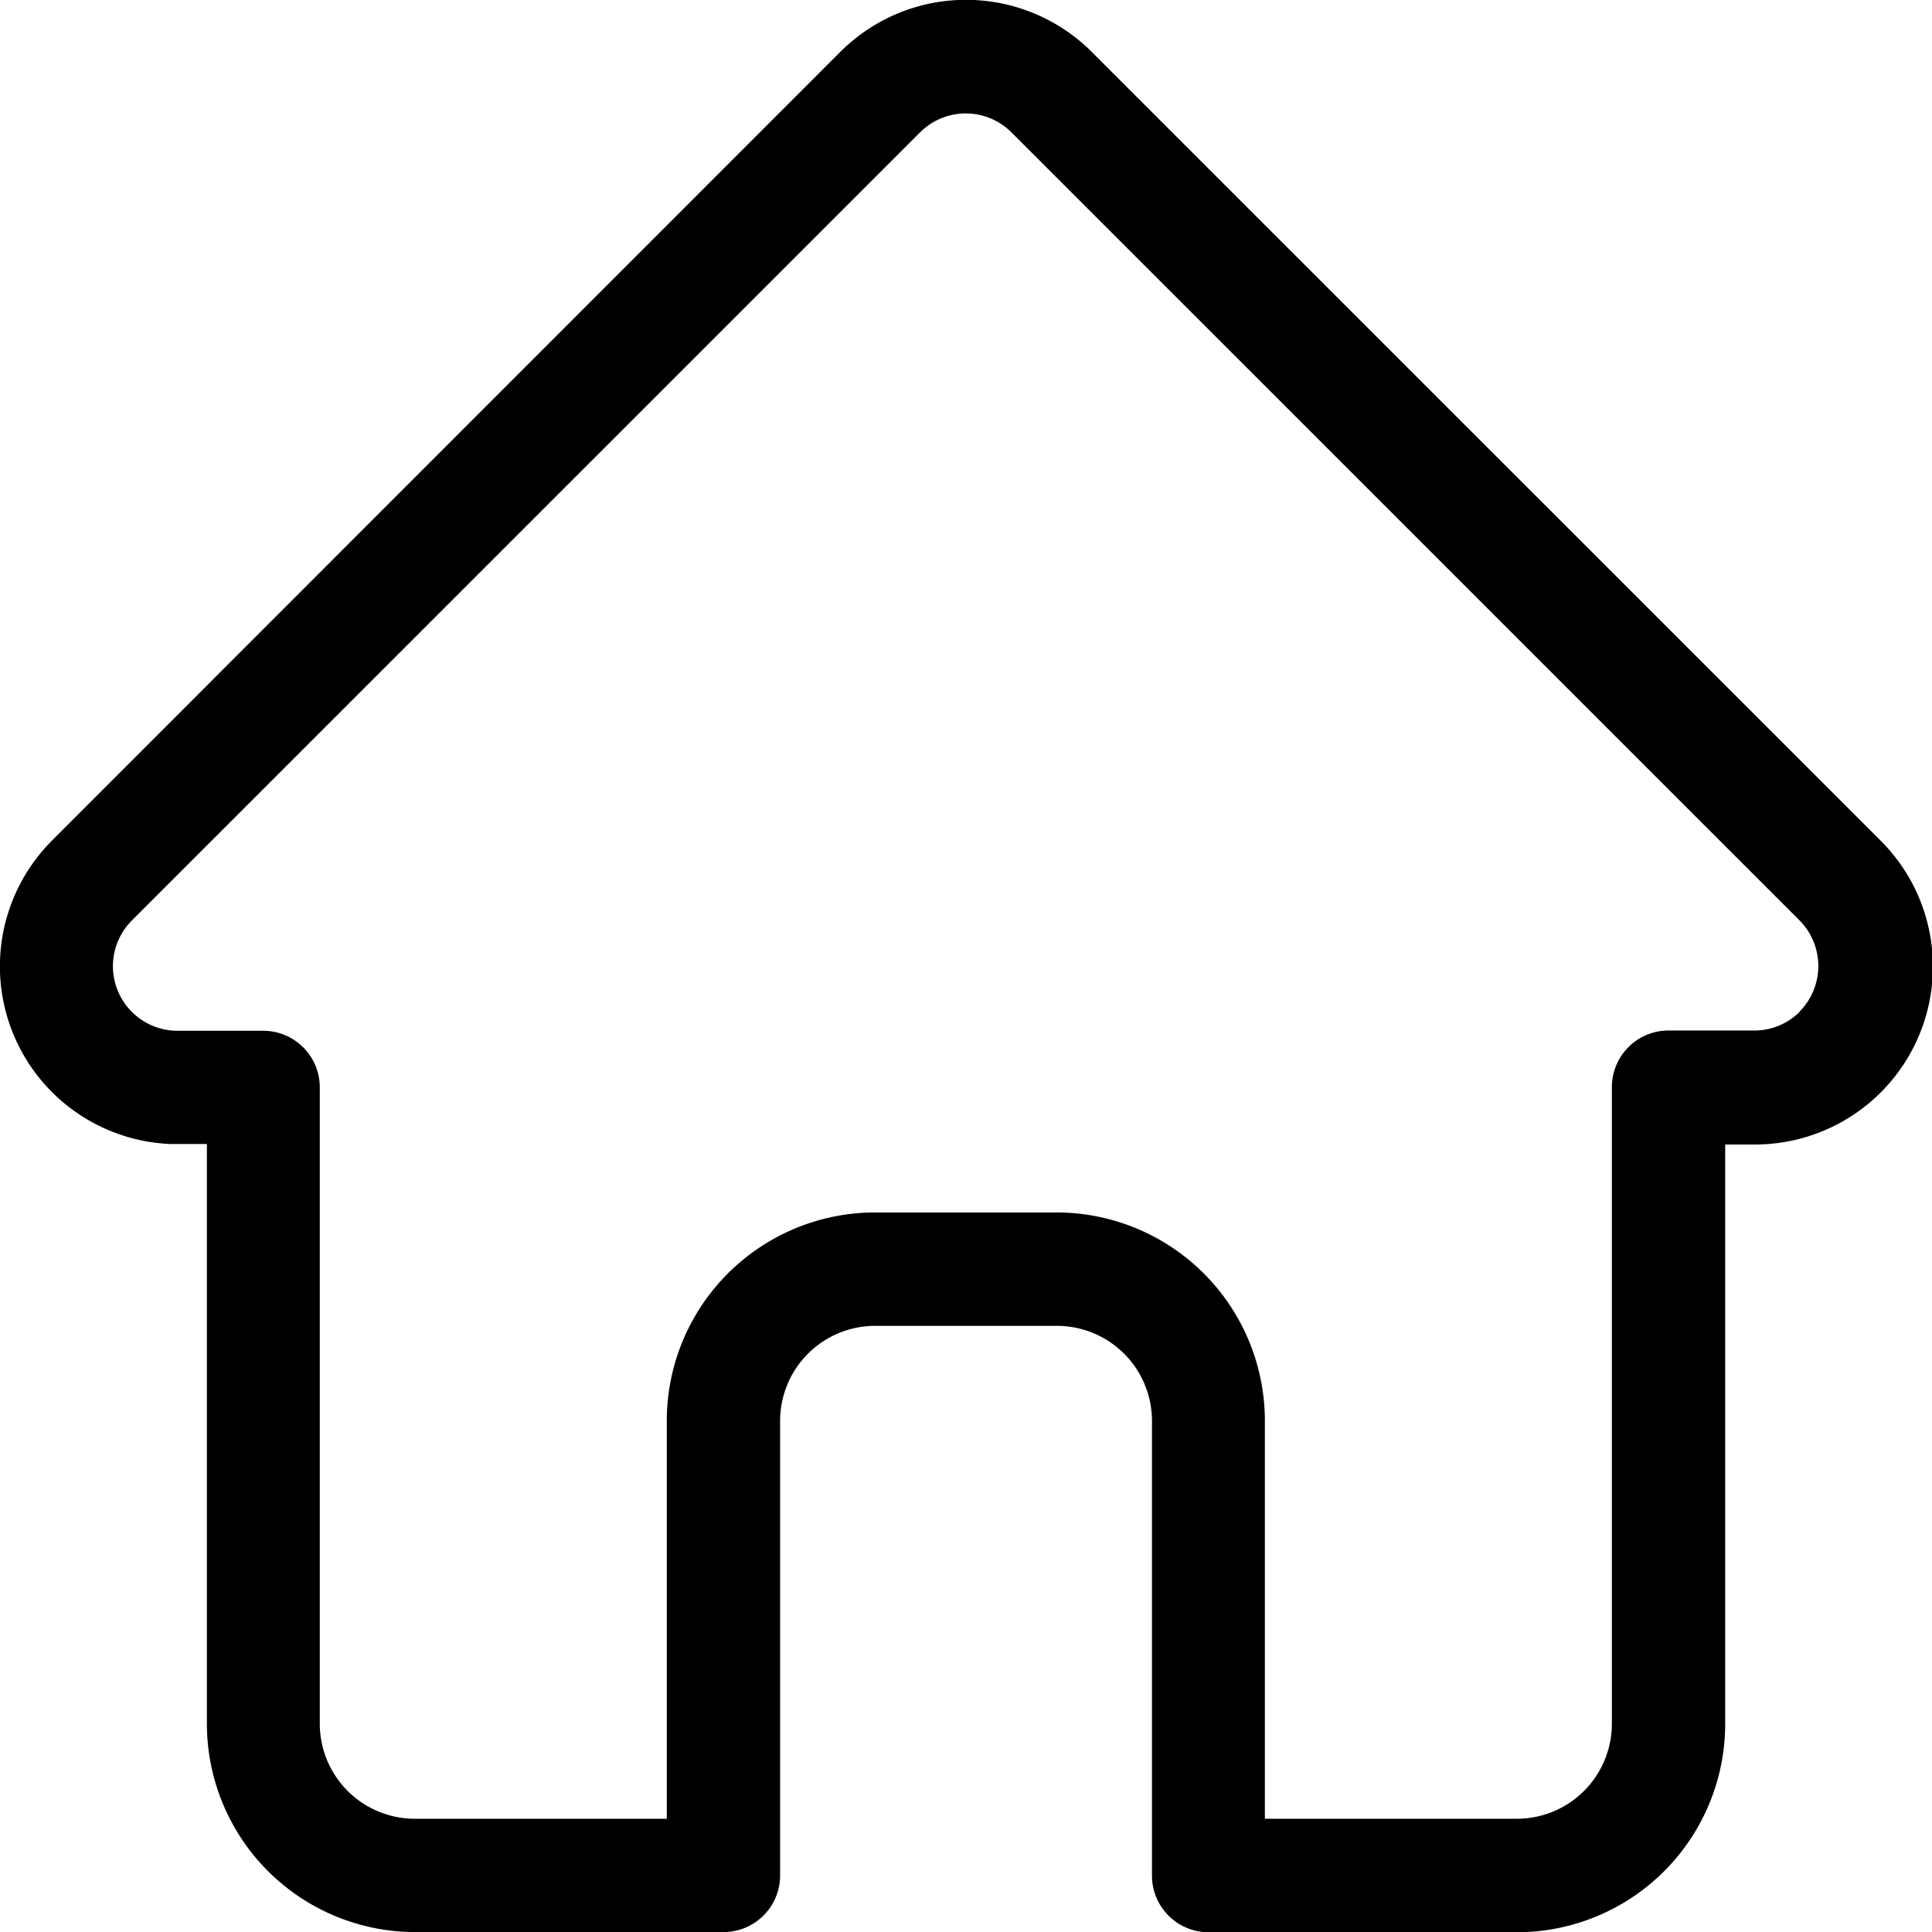 <svg xmlns="http://www.w3.org/2000/svg" width="23" height="23.002" viewBox="0 0 23 23.002"><path d="M22.882,10l0,0L13.5.62A2.117,2.117,0,0,0,10.5.62L1.124,10l-.009.01a2.117,2.117,0,0,0,1.409,3.608c.022,0,.044,0,.065,0h.374v6.9A2.481,2.481,0,0,0,5.442,23H9.113a.674.674,0,0,0,.674-.674V16.914a1.132,1.132,0,0,1,1.131-1.131h2.165a1.132,1.132,0,0,1,1.131,1.131v5.414a.674.674,0,0,0,.674.674h3.671a2.481,2.481,0,0,0,2.479-2.478v-6.9h.347A2.118,2.118,0,0,0,22.882,10Zm-.954,2.041a.765.765,0,0,1-.544.226H20.363a.674.674,0,0,0-.674.674v7.579a1.132,1.132,0,0,1-1.131,1.131h-3v-4.74a2.481,2.481,0,0,0-2.479-2.478H10.917a2.481,2.481,0,0,0-2.479,2.478v4.74h-3a1.132,1.132,0,0,1-1.131-1.131V12.944a.674.674,0,0,0-.674-.674H2.6a.769.769,0,0,1-.53-1.313h0l9.383-9.382a.769.769,0,0,1,1.088,0l9.381,9.38,0,0a.771.771,0,0,1,0,1.088Zm0,0" transform="translate(-0.5 0.001)"/></svg>